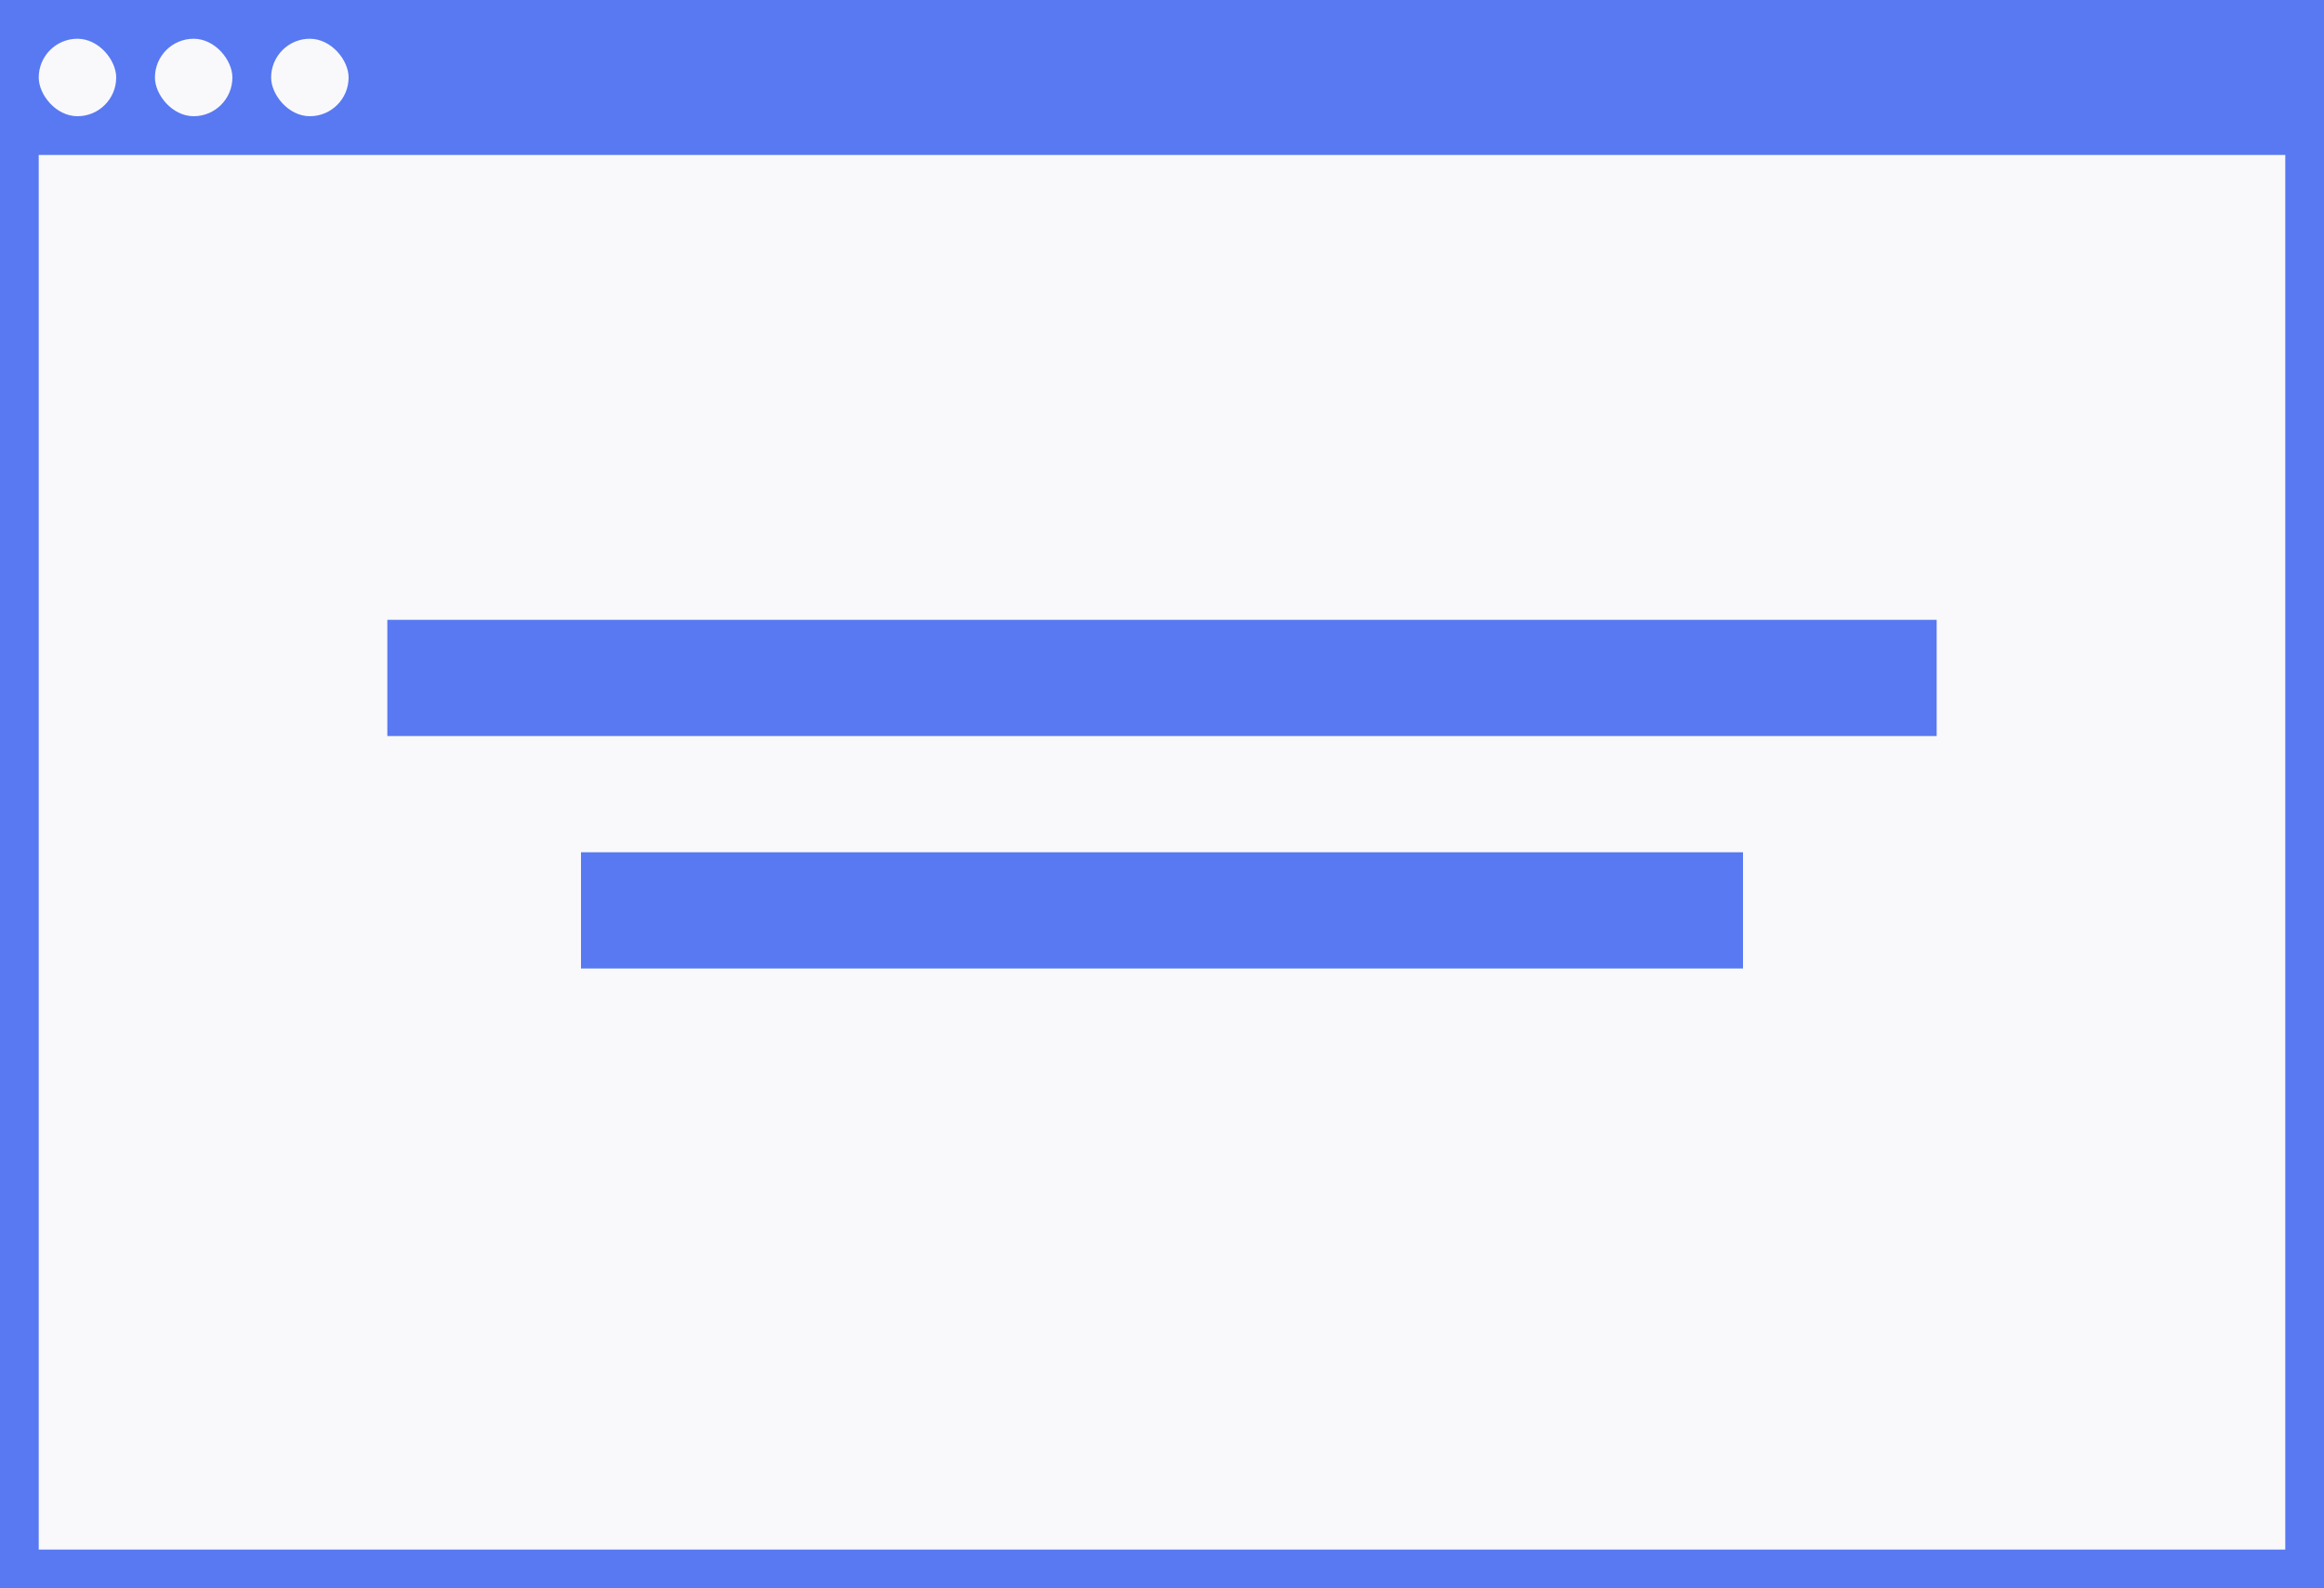 <svg xmlns="http://www.w3.org/2000/svg" xmlns:xlink="http://www.w3.org/1999/xlink" width="60" height="41" viewBox="0 0 60 41">
    <rect x="0" y="0" width="60" height="41" fill="#333333" stroke="none"/>
    <defs>
        <path id="a" d="M0 0h60v41H0z"/>
    </defs>
    <g fill="none" fill-rule="evenodd">
        <use fill="#5879F1" xlink:href="#a"/>
        <path stroke="#5879F1" stroke-width=".5" d="M.25.25h59.5v40.5H.25z"/>
        <path fill="#F9F9FC" d="M1 4h58v36H1z"/>
        <path fill="#5879F1" d="M10 16h40v3H10zM15 22h30v3H15z"/>
        <rect width="2" height="2" x="1" y="1" fill="#F9F9FC" rx="1"/>
        <rect width="2" height="2" x="4" y="1" fill="#F9F9FC" rx="1"/>
        <rect width="2" height="2" x="7" y="1" fill="#F9F9FC" rx="1"/>
    </g>
</svg>
